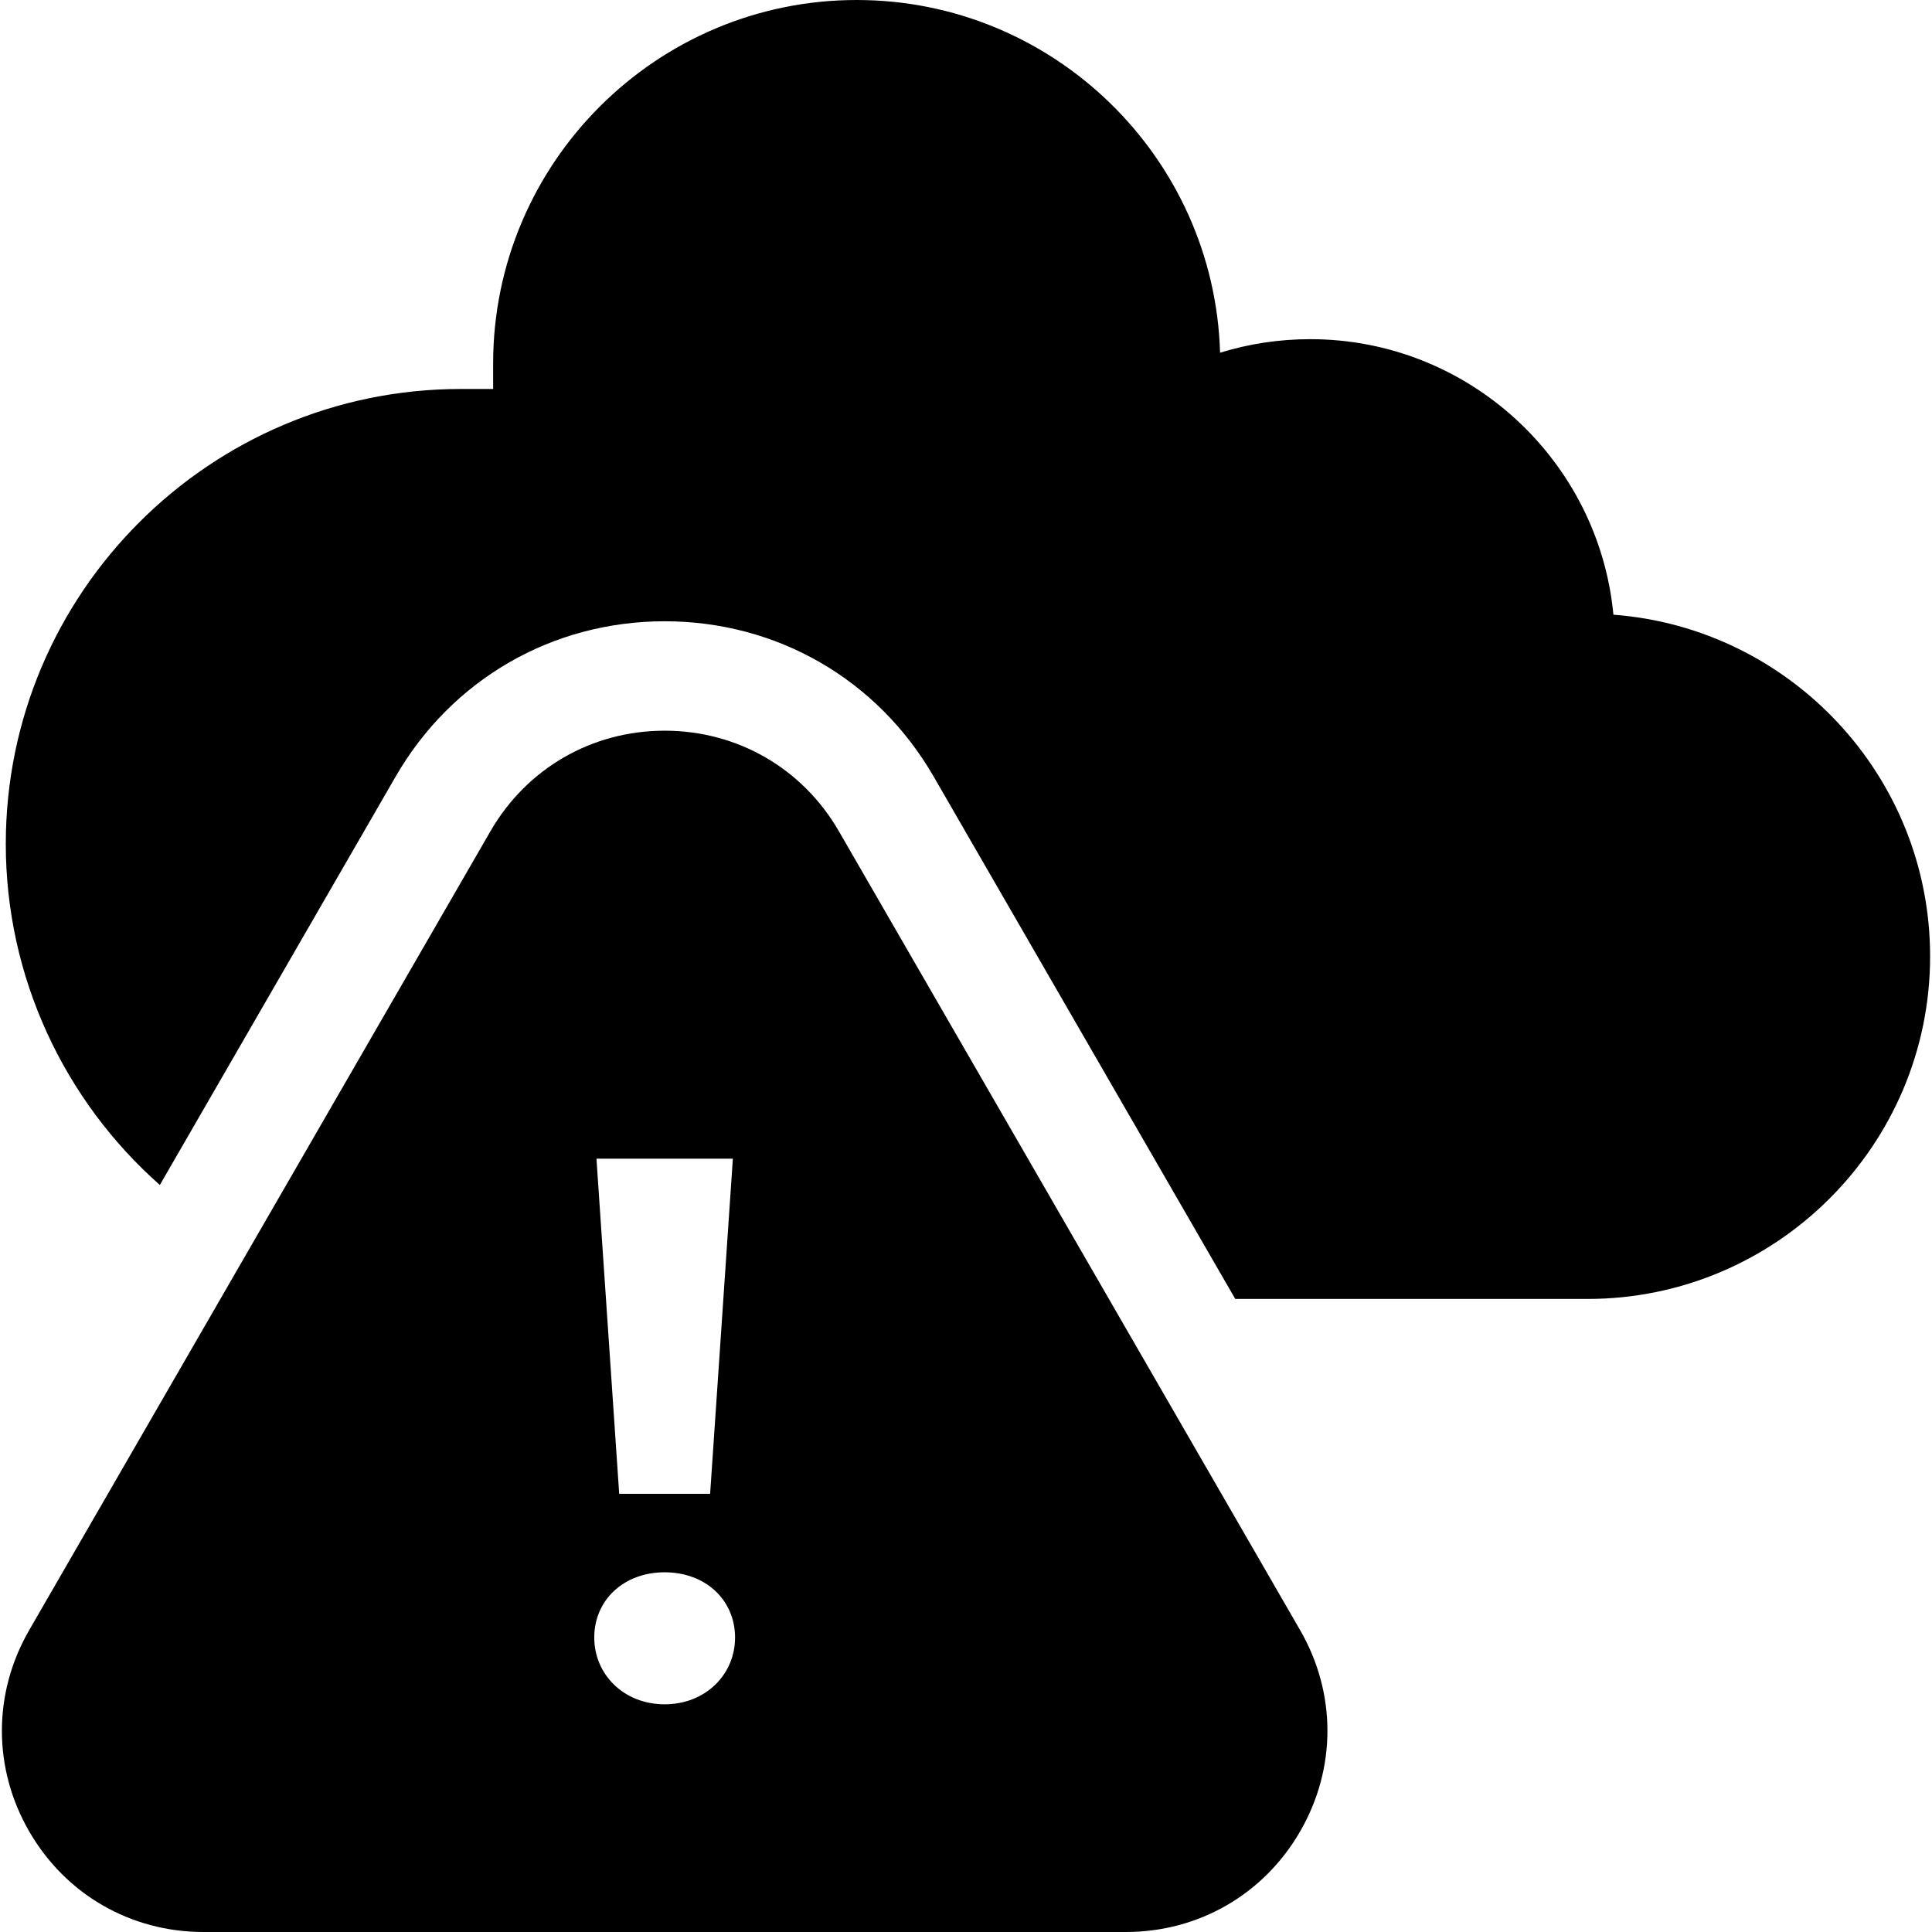 <svg id="Capa_1" enable-background="new 0 0 512 512" height="512" viewBox="0 0 512 512" width="512" xmlns="http://www.w3.org/2000/svg"><g><path d="m427.569 162.901c-3.877-40.909-38.425-73.017-80.332-73.017-8.211 0-16.243 1.218-23.904 3.591-1.522-51.803-44.138-93.475-96.302-93.475-53.124 0-96.344 43.22-96.344 96.345v6.737h-8.576c-66.486 0-120.576 54.089-120.576 120.575 0 35.248 15.437 67.928 40.826 90.379l62.489-108.234c14.879-25.773 41.53-41.16 71.291-41.16s56.412 15.387 71.293 41.159l79.923 138.432h93.346c50.065 0 90.795-40.731 90.795-90.796 0-47.754-37.06-87.015-83.929-90.536z"/><path d="m176.141 193.642c-19.276.001-36.539 9.967-46.177 26.661l-122.233 211.714c-9.638 16.694-9.638 36.628 0 53.322s26.901 26.661 46.178 26.661h244.467c19.276 0 36.539-9.967 46.178-26.661 9.638-16.694 9.638-36.628 0-53.322l-122.234-211.714c-9.639-16.694-26.902-26.661-46.179-26.661zm.002 258.017c-10.883 0-18.658-7.969-18.658-17.686 0-9.912 7.775-17.298 18.658-17.298s18.657 7.386 18.657 17.298c0 9.718-7.774 17.686-18.657 17.686zm12.05-55.783h-24.1l-6.024-88.818h36.148z"/></g></svg>